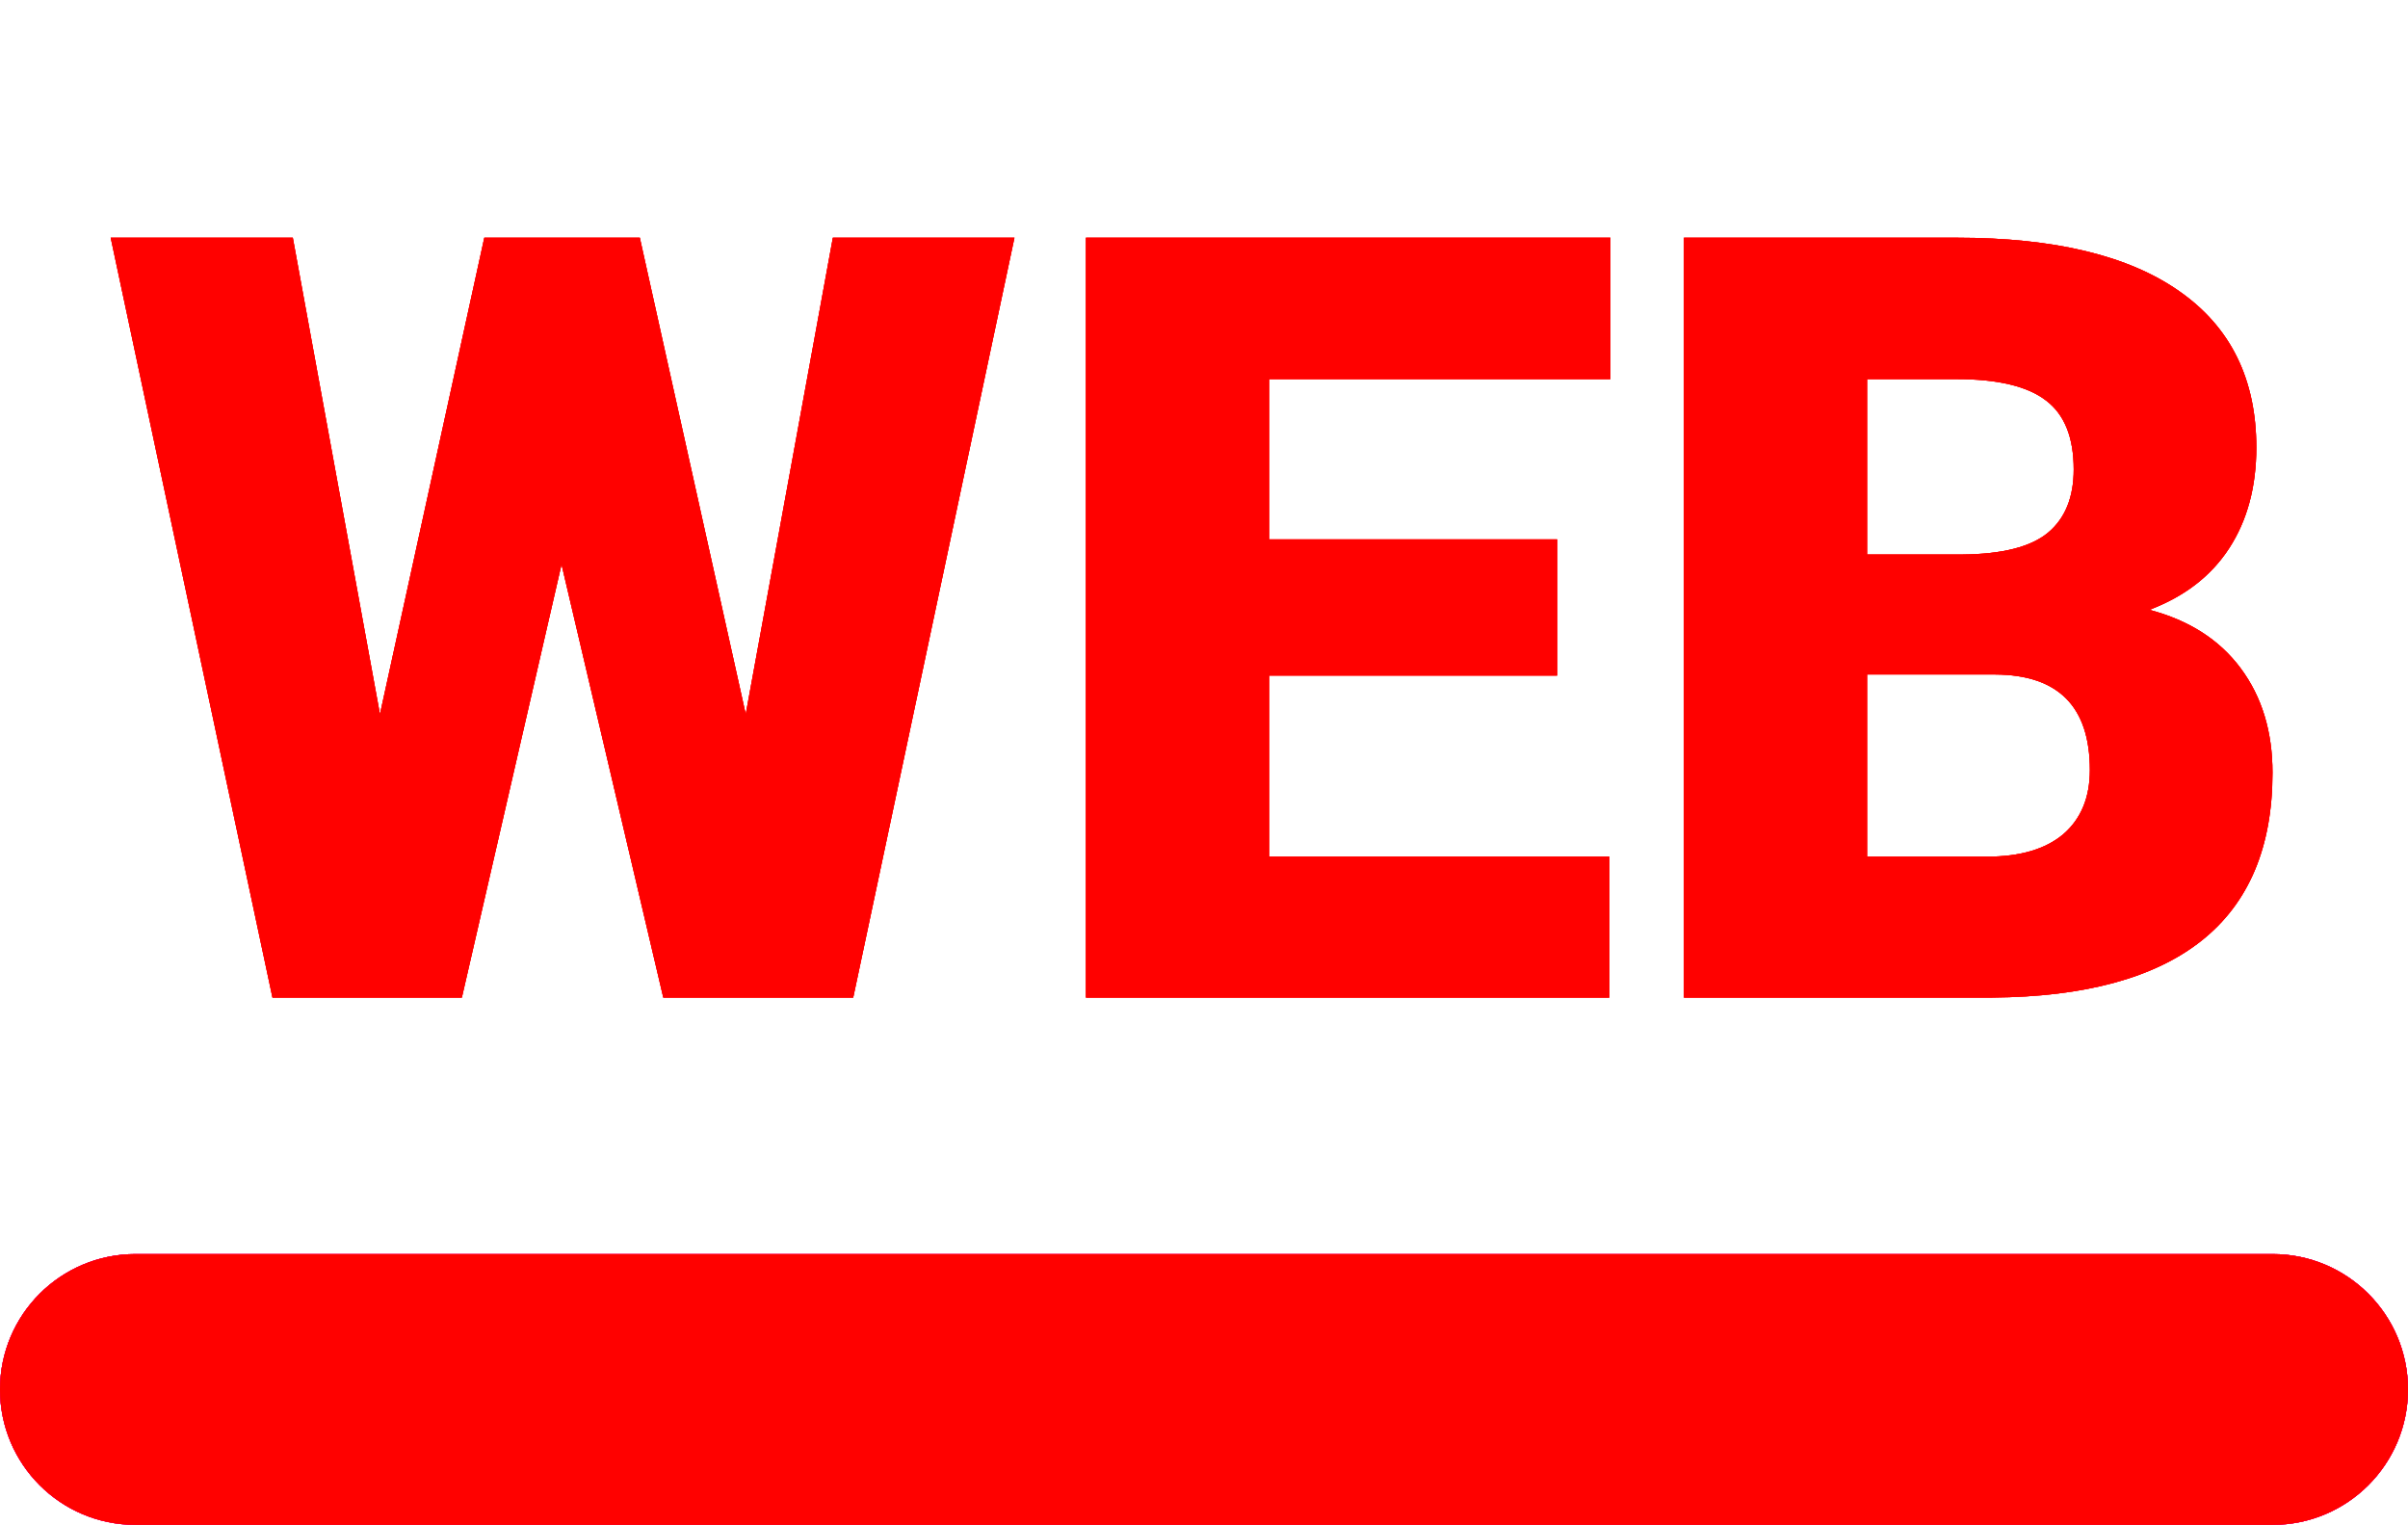 <svg width="169" height="107" viewBox="0 0 169 107" fill="none" xmlns="http://www.w3.org/2000/svg">
<path d="M52.337 50.115L58.453 16.68H71.197L59.881 70H46.551L39.41 39.605L32.415 70H19.122L7.769 16.68H20.55L26.666 50.115L33.99 16.68H44.903L52.337 50.115ZM109.283 47.405H89.068V60.112H112.945V70H76.214V16.68H113.018V26.604H89.068V37.847H109.283V47.405ZM118.182 70V16.68H137.334C144.195 16.68 149.407 17.937 152.972 20.452C156.561 22.966 158.355 26.616 158.355 31.401C158.355 34.16 157.72 36.516 156.451 38.469C155.181 40.422 153.313 41.863 150.848 42.791C153.631 43.523 155.767 44.89 157.256 46.892C158.746 48.894 159.49 51.335 159.49 54.216C159.49 59.441 157.83 63.372 154.51 66.008C151.214 68.621 146.319 69.951 139.825 70H118.182ZM131.036 47.331V60.112H139.458C141.778 60.112 143.56 59.587 144.805 58.538C146.05 57.463 146.673 55.962 146.673 54.033C146.673 49.59 144.463 47.356 140.044 47.331H131.036ZM131.036 38.909H137.737C140.545 38.884 142.547 38.372 143.743 37.371C144.939 36.37 145.538 34.893 145.538 32.94C145.538 30.693 144.891 29.082 143.597 28.105C142.303 27.105 140.215 26.604 137.334 26.604H131.036V38.909Z" fill="#FF0100"/>
<path d="M52.337 50.115L58.453 16.68H71.197L59.881 70H46.551L39.41 39.605L32.415 70H19.122L7.769 16.68H20.55L26.666 50.115L33.99 16.68H44.903L52.337 50.115ZM109.283 47.405H89.068V60.112H112.945V70H76.214V16.68H113.018V26.604H89.068V37.847H109.283V47.405ZM118.182 70V16.68H137.334C144.195 16.68 149.407 17.937 152.972 20.452C156.561 22.966 158.355 26.616 158.355 31.401C158.355 34.16 157.72 36.516 156.451 38.469C155.181 40.422 153.313 41.863 150.848 42.791C153.631 43.523 155.767 44.89 157.256 46.892C158.746 48.894 159.49 51.335 159.49 54.216C159.49 59.441 157.83 63.372 154.51 66.008C151.214 68.621 146.319 69.951 139.825 70H118.182ZM131.036 47.331V60.112H139.458C141.778 60.112 143.56 59.587 144.805 58.538C146.05 57.463 146.673 55.962 146.673 54.033C146.673 49.59 144.463 47.356 140.044 47.331H131.036ZM131.036 38.909H137.737C140.545 38.884 142.547 38.372 143.743 37.371C144.939 36.37 145.538 34.893 145.538 32.94C145.538 30.693 144.891 29.082 143.597 28.105C142.303 27.105 140.215 26.604 137.334 26.604H131.036V38.909Z" fill="#FF0100"/>
<path d="M52.337 50.115L58.453 16.68H71.197L59.881 70H46.551L39.41 39.605L32.415 70H19.122L7.769 16.68H20.55L26.666 50.115L33.99 16.68H44.903L52.337 50.115ZM109.283 47.405H89.068V60.112H112.945V70H76.214V16.68H113.018V26.604H89.068V37.847H109.283V47.405ZM118.182 70V16.68H137.334C144.195 16.68 149.407 17.937 152.972 20.452C156.561 22.966 158.355 26.616 158.355 31.401C158.355 34.16 157.72 36.516 156.451 38.469C155.181 40.422 153.313 41.863 150.848 42.791C153.631 43.523 155.767 44.89 157.256 46.892C158.746 48.894 159.49 51.335 159.49 54.216C159.49 59.441 157.83 63.372 154.51 66.008C151.214 68.621 146.319 69.951 139.825 70H118.182ZM131.036 47.331V60.112H139.458C141.778 60.112 143.56 59.587 144.805 58.538C146.05 57.463 146.673 55.962 146.673 54.033C146.673 49.59 144.463 47.356 140.044 47.331H131.036ZM131.036 38.909H137.737C140.545 38.884 142.547 38.372 143.743 37.371C144.939 36.37 145.538 34.893 145.538 32.94C145.538 30.693 144.891 29.082 143.597 28.105C142.303 27.105 140.215 26.604 137.334 26.604H131.036V38.909Z" fill="#FF0100"/>
<path d="M0 97.5C0 92.253 4.253 88 9.5 88H159.5C164.747 88 169 92.253 169 97.5V97.5C169 102.747 164.747 107 159.5 107H9.5C4.253 107 0 102.747 0 97.5V97.5Z" fill="#F30072"/>
<path d="M0 97.5C0 92.253 4.253 88 9.5 88H159.5C164.747 88 169 92.253 169 97.5V97.5C169 102.747 164.747 107 159.5 107H9.5C4.253 107 0 102.747 0 97.5V97.5Z" fill="#F30072"/>
<path d="M0 97.5C0 92.253 4.253 88 9.5 88H159.5C164.747 88 169 92.253 169 97.5V97.5C169 102.747 164.747 107 159.5 107H9.5C4.253 107 0 102.747 0 97.5V97.5Z" fill="#F30072"/>
<path d="M0 97.5C0 92.253 4.253 88 9.5 88H159.5C164.747 88 169 92.253 169 97.5V97.5C169 102.747 164.747 107 159.5 107H9.5C4.253 107 0 102.747 0 97.5V97.5Z" fill="#F30072"/>
<path d="M0 97.5C0 92.253 4.253 88 9.5 88H159.5C164.747 88 169 92.253 169 97.5V97.5C169 102.747 164.747 107 159.5 107H9.5C4.253 107 0 102.747 0 97.5V97.5Z" fill="#FF0100"/>
</svg>
